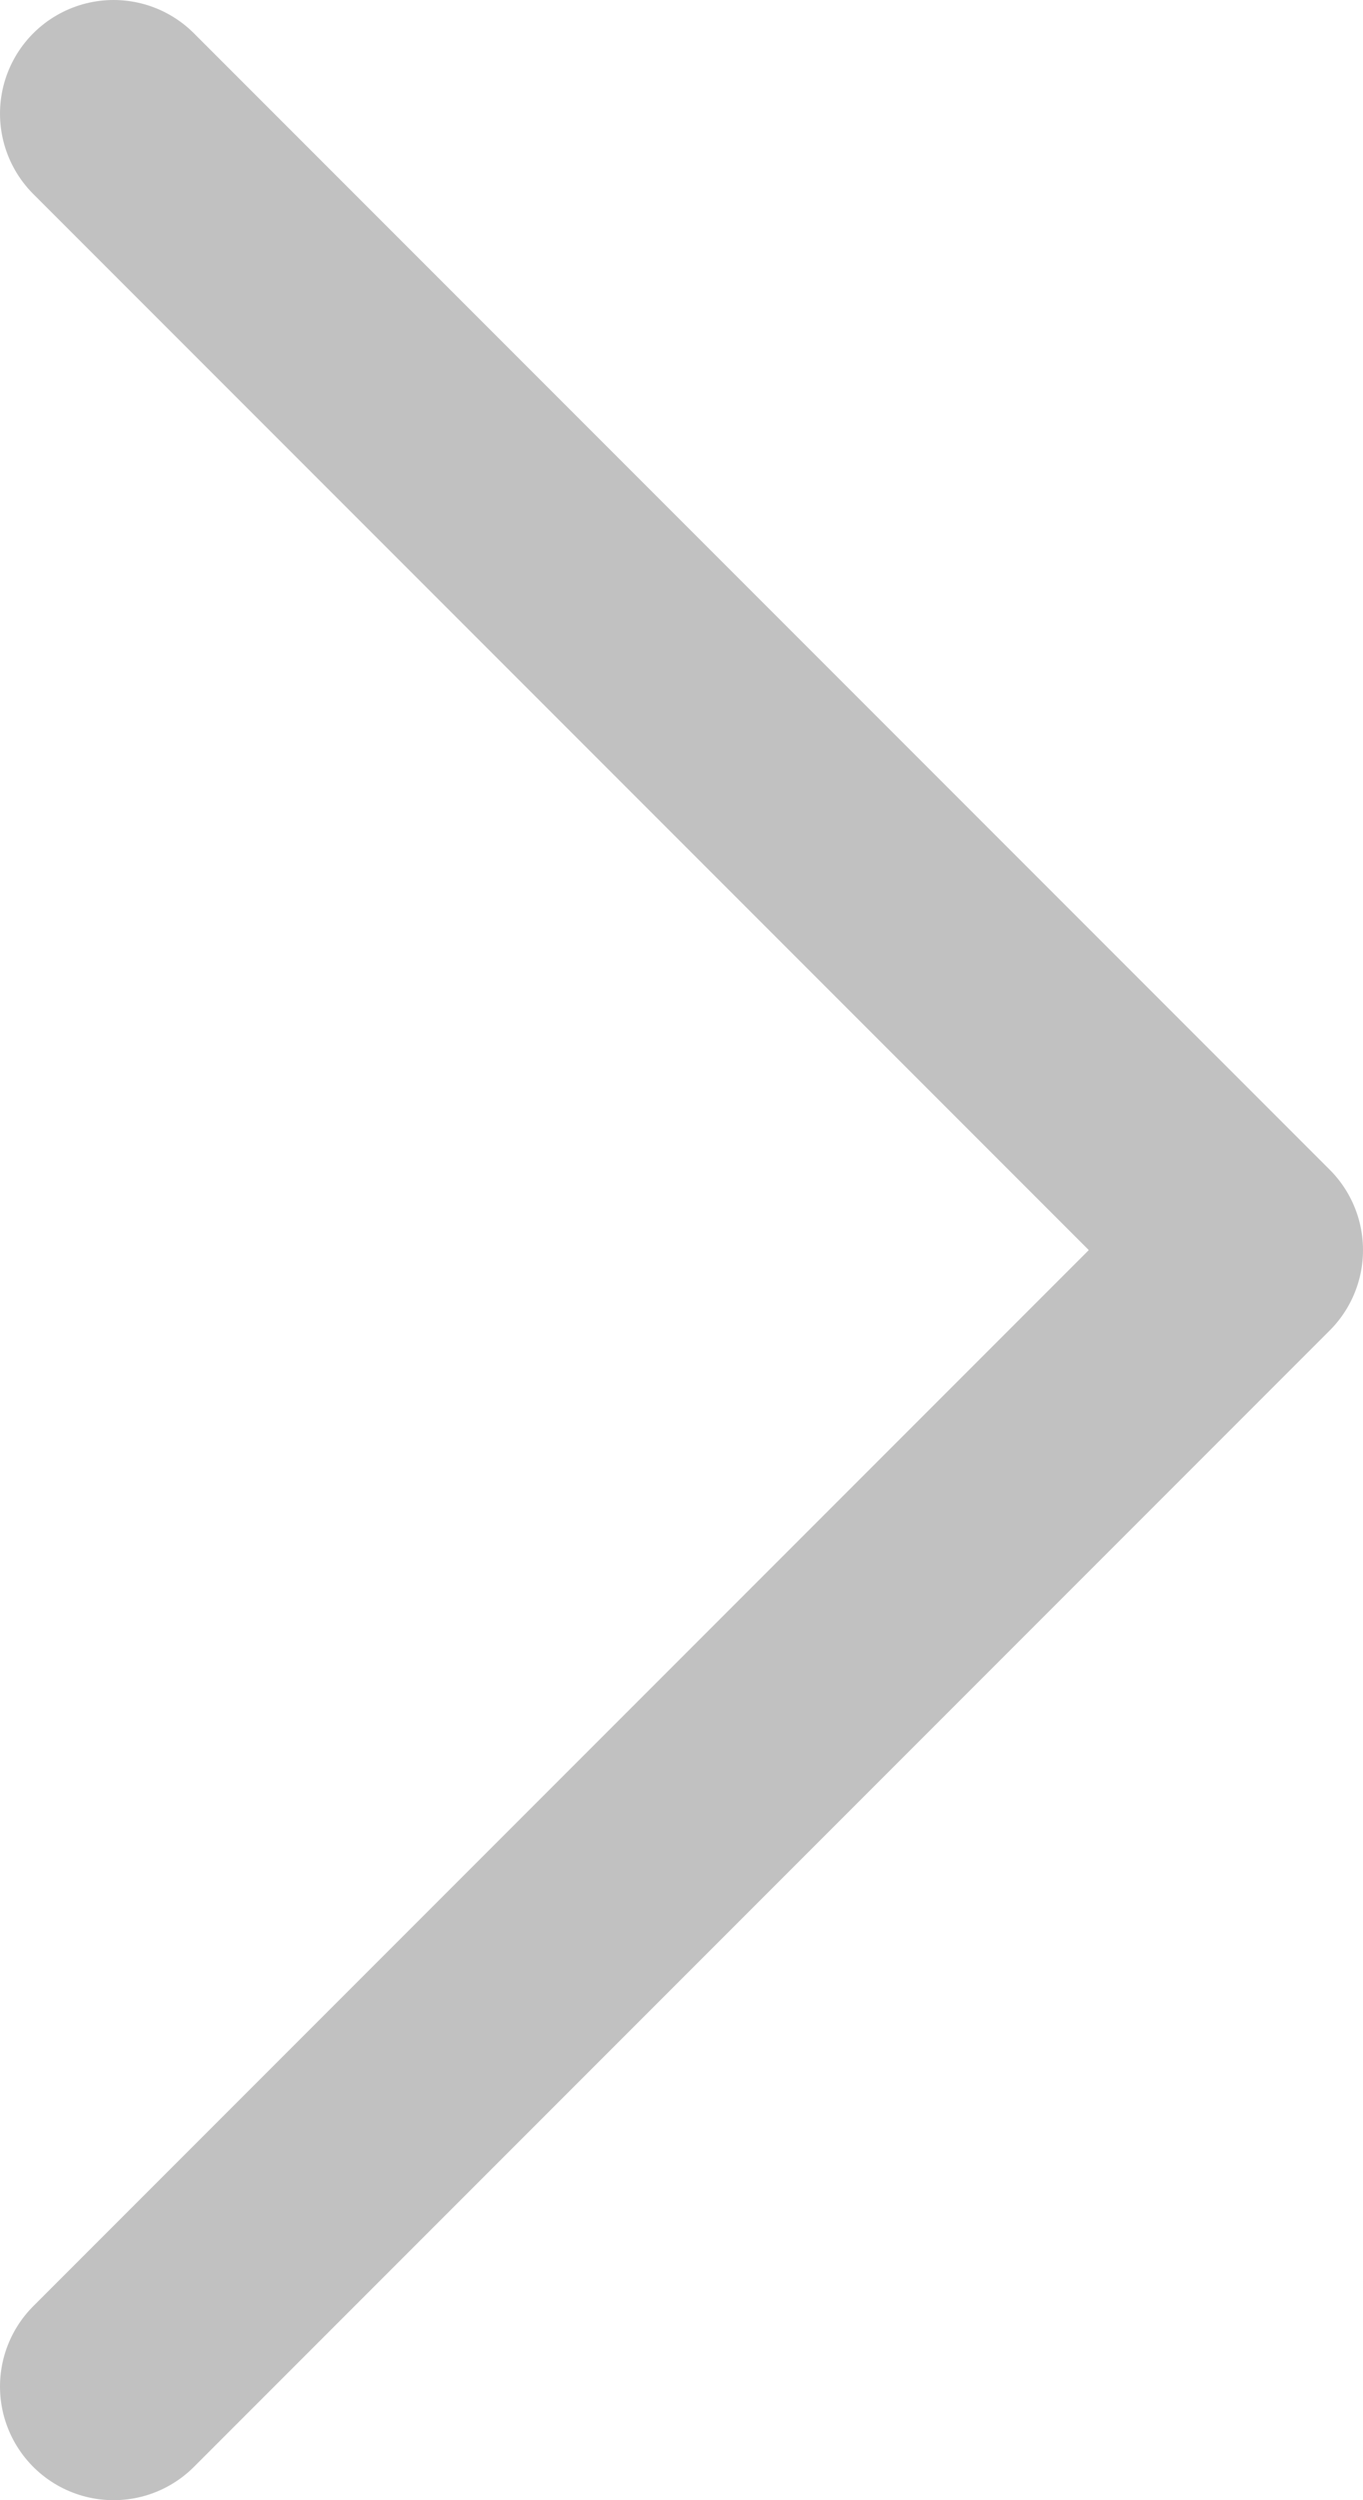 <svg width="6" height="11" viewBox="0 0 6 11" fill="none" xmlns="http://www.w3.org/2000/svg">
<path d="M0.5 0.5L5.5 5.5L0.5 10.5" stroke="#C1C1C1" stroke-linecap="round" stroke-linejoin="round"/>
</svg>
